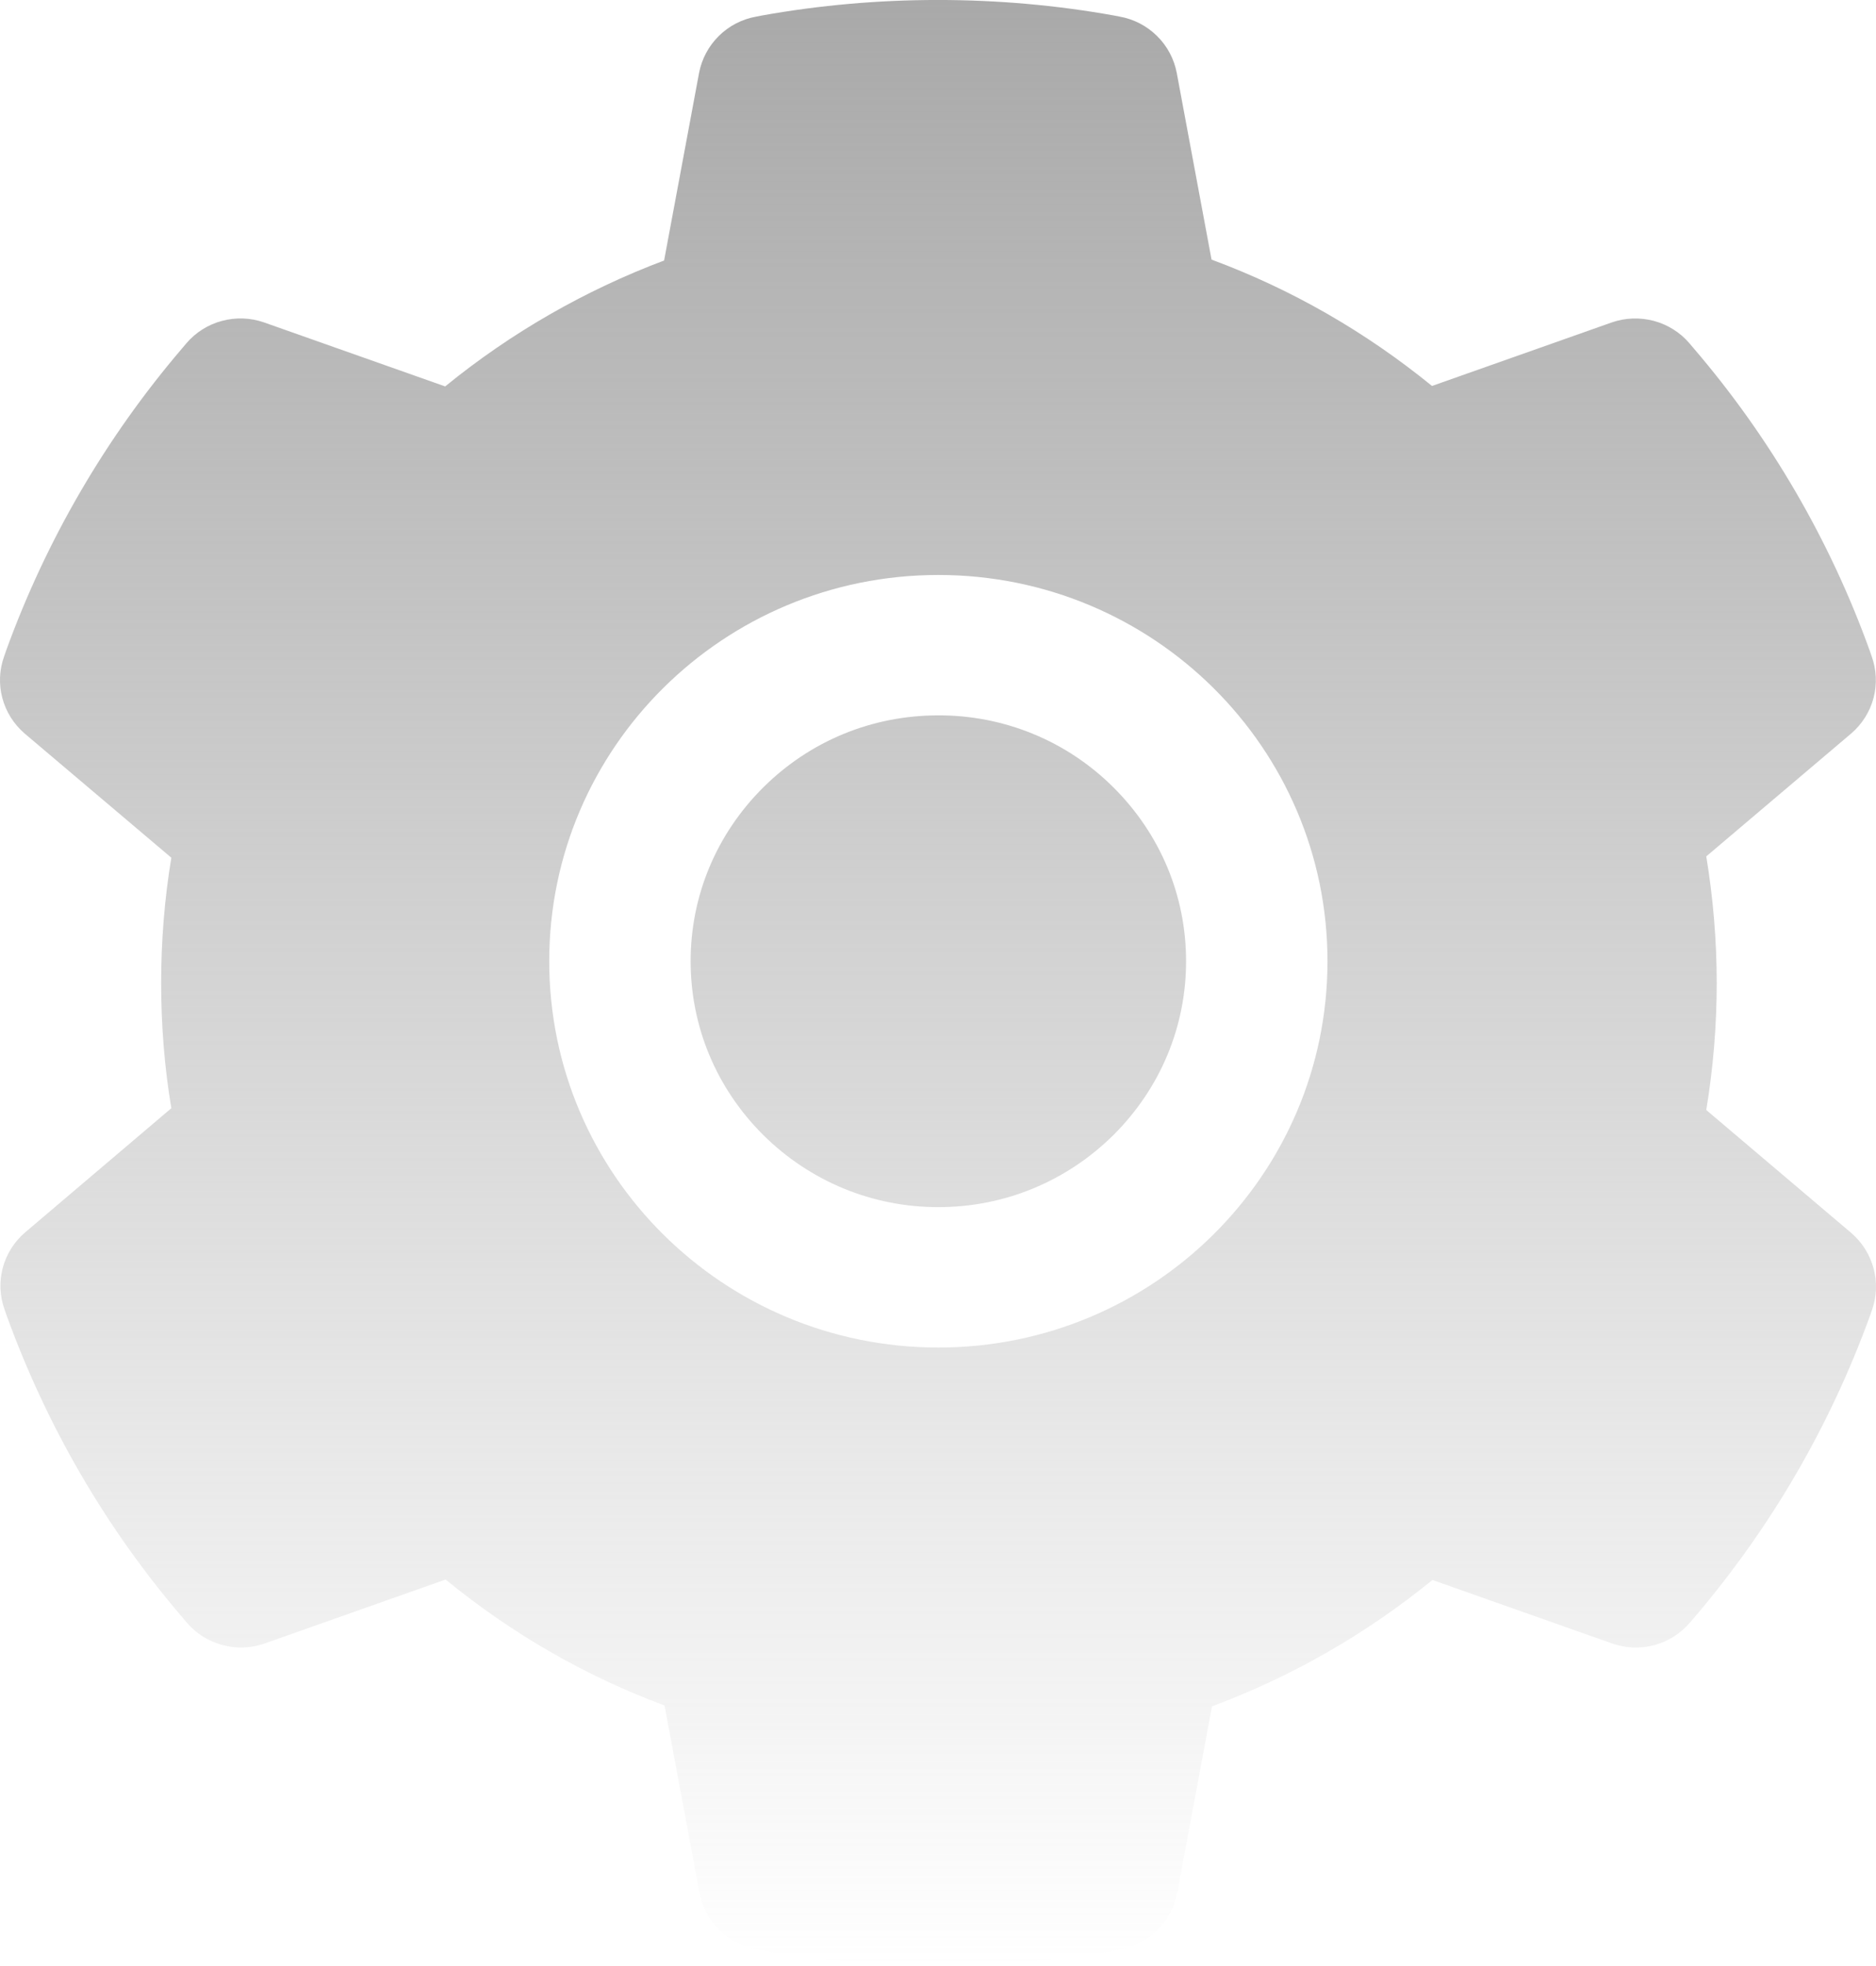 <svg width="21" height="22" viewBox="0 0 21 22" fill="none" xmlns="http://www.w3.org/2000/svg">
<path d="M10.504 8.005C9.763 8.005 9.069 8.29 8.544 8.811C8.021 9.332 7.731 10.021 7.731 10.756C7.731 11.491 8.021 12.18 8.544 12.701C9.069 13.22 9.763 13.508 10.504 13.508C11.245 13.508 11.939 13.22 12.464 12.701C12.987 12.18 13.277 11.491 13.277 10.756C13.277 10.021 12.987 9.332 12.464 8.811C12.207 8.555 11.902 8.351 11.566 8.213C11.229 8.074 10.868 8.004 10.504 8.005ZM20.721 13.795L19.1 12.421C19.177 11.954 19.217 11.476 19.217 11.002C19.217 10.527 19.177 10.048 19.1 9.583L20.721 8.209C20.843 8.105 20.931 7.966 20.972 7.812C21.013 7.657 21.006 7.494 20.951 7.343L20.929 7.279C20.483 6.042 19.815 4.895 18.956 3.894L18.912 3.842C18.808 3.72 18.669 3.633 18.514 3.591C18.358 3.55 18.194 3.555 18.042 3.608L16.03 4.319C15.287 3.714 14.459 3.237 13.562 2.905L13.173 0.818C13.143 0.66 13.067 0.516 12.952 0.403C12.838 0.29 12.692 0.214 12.534 0.186L12.467 0.173C11.178 -0.058 9.82 -0.058 8.532 0.173L8.465 0.186C8.306 0.214 8.16 0.29 8.046 0.403C7.932 0.516 7.855 0.66 7.825 0.818L7.434 2.915C6.545 3.25 5.718 3.725 4.983 4.324L2.956 3.608C2.804 3.555 2.64 3.549 2.484 3.591C2.329 3.632 2.19 3.72 2.086 3.842L2.042 3.894C1.185 4.896 0.517 6.043 0.069 7.279L0.047 7.343C-0.065 7.651 0.027 7.995 0.277 8.209L1.918 9.598C1.841 10.06 1.804 10.532 1.804 10.999C1.804 11.472 1.841 11.944 1.918 12.401L0.282 13.79C0.16 13.894 0.072 14.033 0.031 14.187C-0.01 14.342 -0.003 14.505 0.052 14.656L0.074 14.72C0.523 15.957 1.184 17.1 2.047 18.105L2.091 18.157C2.195 18.279 2.334 18.366 2.49 18.408C2.645 18.45 2.809 18.444 2.961 18.391L4.988 17.675C5.726 18.278 6.549 18.755 7.439 19.084L7.83 21.181C7.86 21.339 7.936 21.483 8.051 21.596C8.165 21.709 8.311 21.785 8.47 21.813L8.537 21.826C9.838 22.058 11.17 22.058 12.472 21.826L12.539 21.813C12.697 21.785 12.843 21.709 12.957 21.596C13.072 21.483 13.148 21.339 13.178 21.181L13.567 19.094C14.464 18.76 15.291 18.285 16.035 17.68L18.047 18.391C18.199 18.444 18.363 18.45 18.519 18.409C18.674 18.367 18.813 18.279 18.917 18.157L18.962 18.105C19.824 17.095 20.485 15.957 20.934 14.72L20.956 14.656C21.063 14.351 20.971 14.009 20.721 13.795ZM10.504 15.079C8.098 15.079 6.148 13.144 6.148 10.756C6.148 8.369 8.098 6.434 10.504 6.434C12.91 6.434 14.86 8.369 14.86 10.756C14.86 13.144 12.91 15.079 10.504 15.079Z" fill="url(#paint0_linear)"/>
<defs>
<linearGradient id="paint0_linear" x1="10.5" y1="0" x2="10.5" y2="22" gradientUnits="userSpaceOnUse">
<stop stop-color="#A9A9A9"/>
<stop offset="1" stop-color="#A9A9A9" stop-opacity="0"/>
</linearGradient>
</defs>
</svg>
